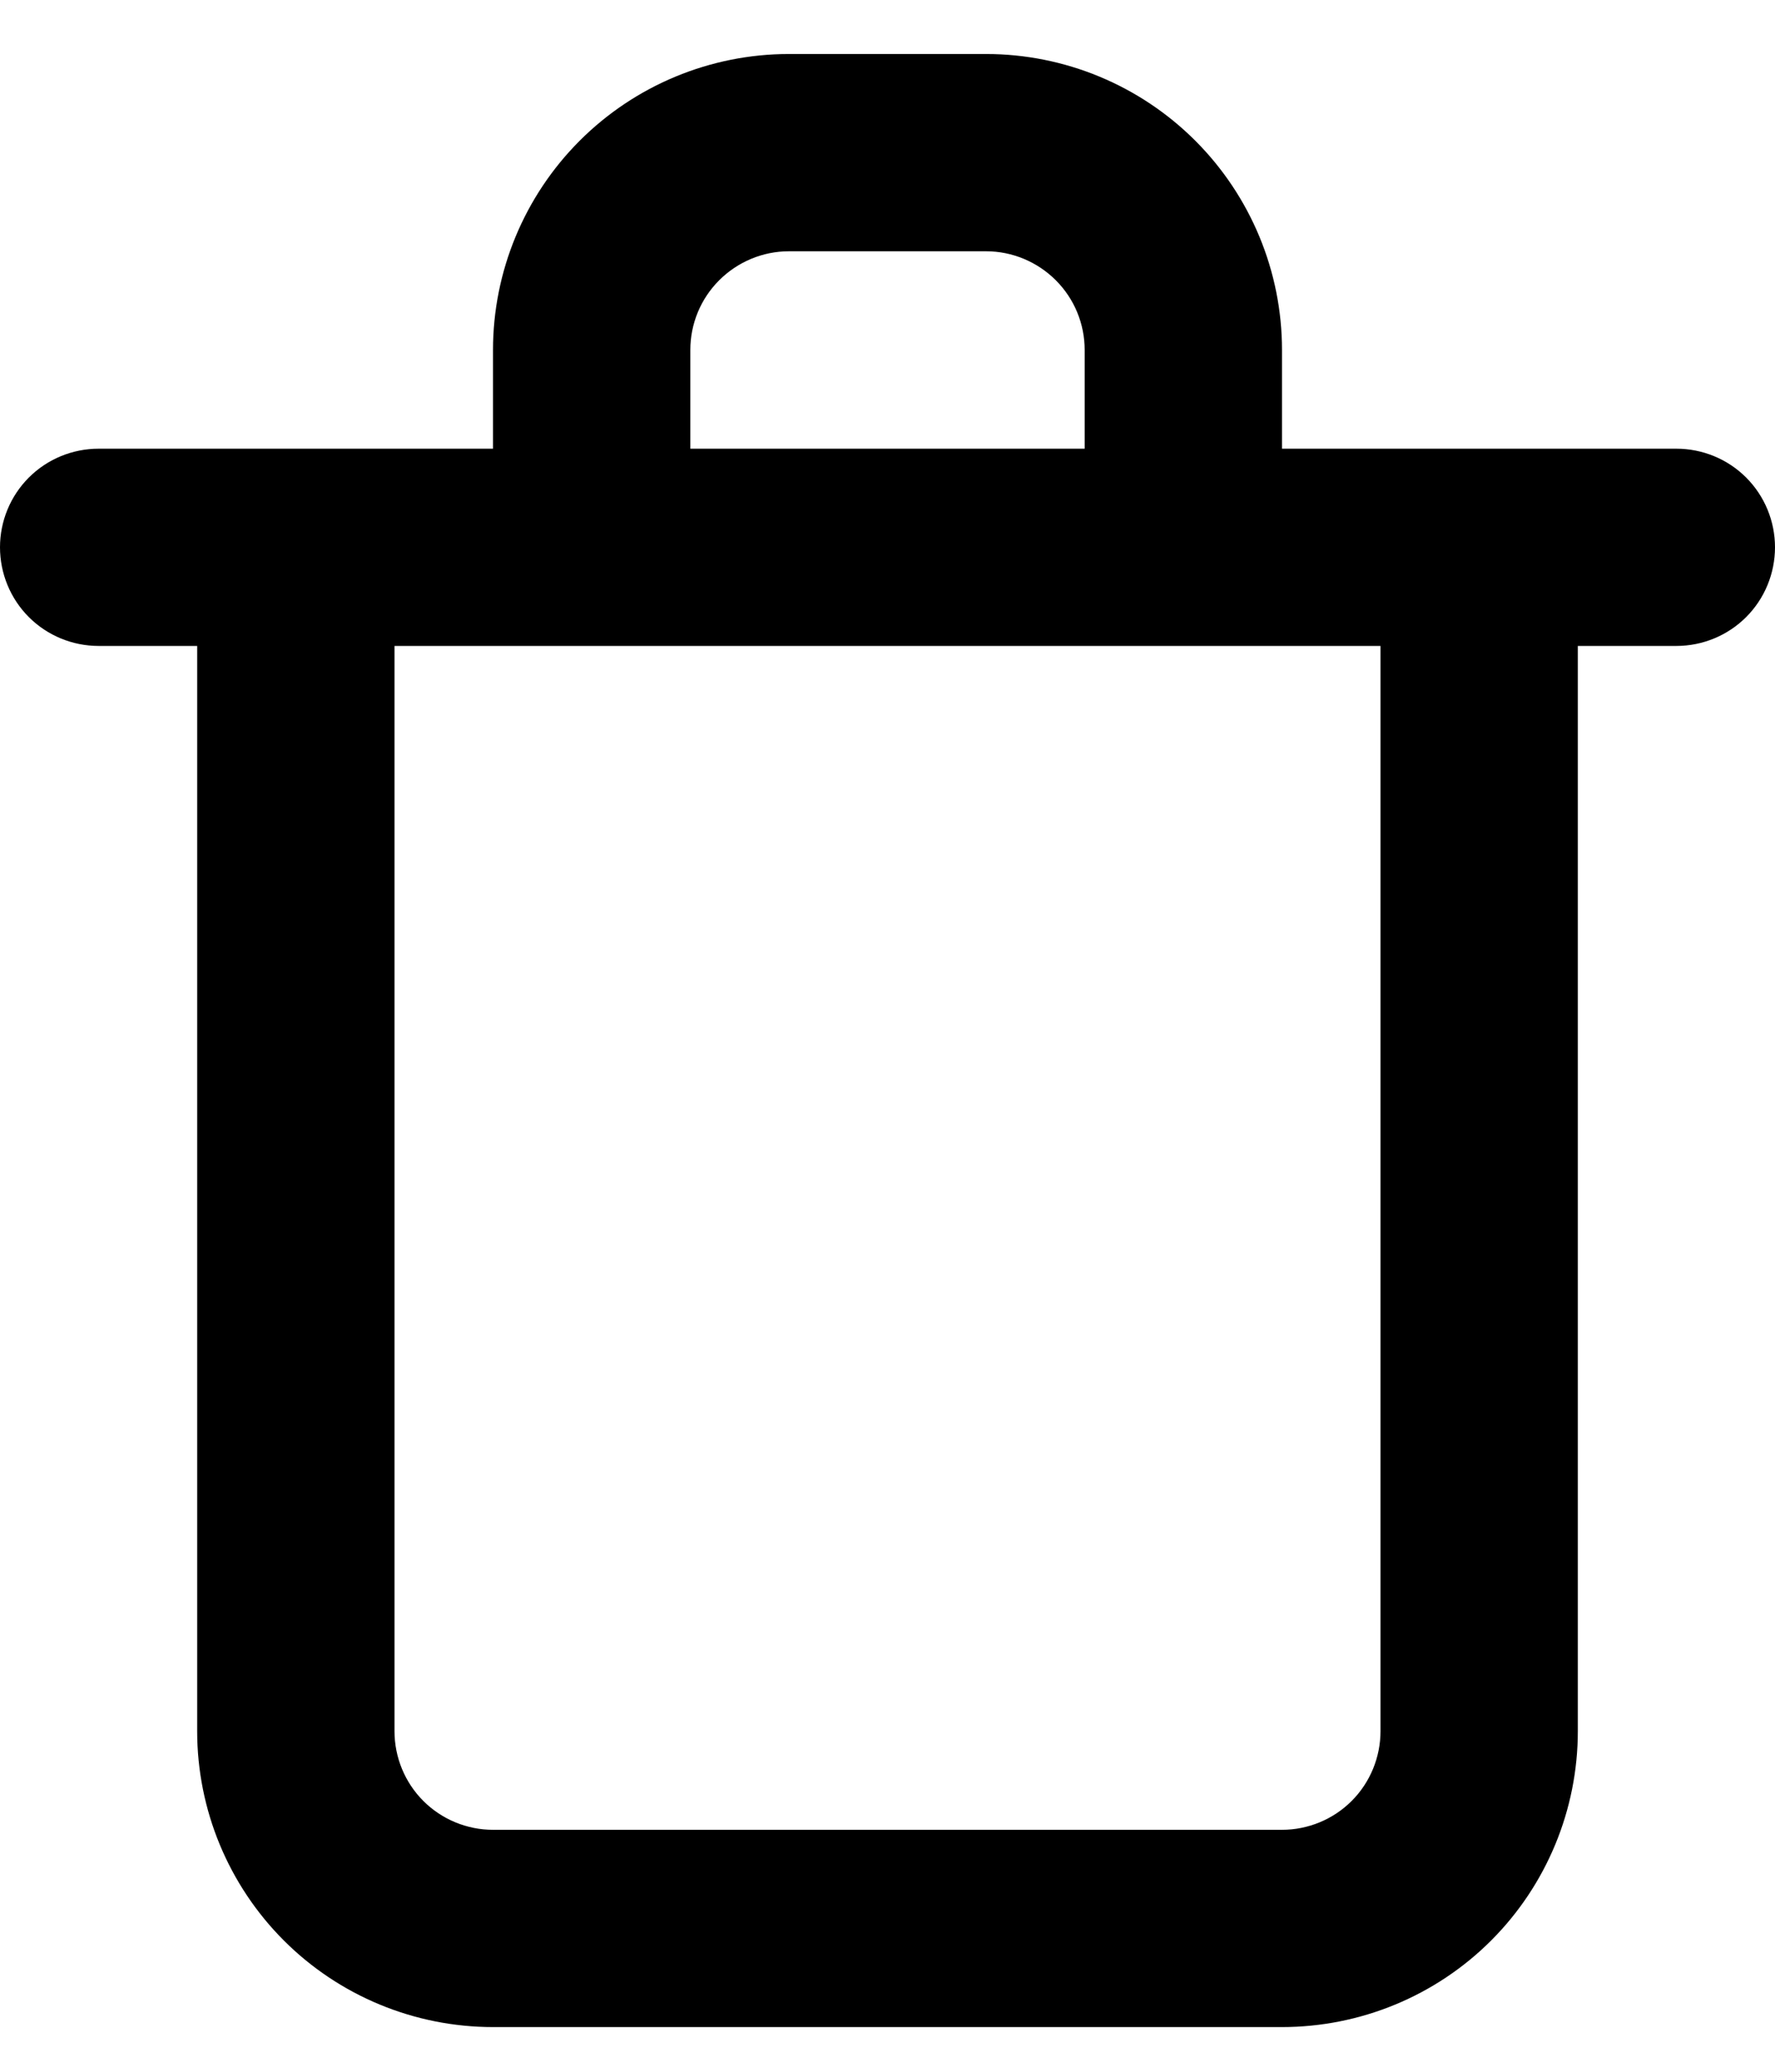 <svg width="12" height="14" viewBox="0 0 12 14" fill="currentColor" xmlns="http://www.w3.org/2000/svg">
<path d="M11.333 3.032H8.667V2.365C8.667 1.835 8.456 1.326 8.081 0.951C7.706 0.576 7.197 0.365 6.667 0.365H5.333C4.803 0.365 4.294 0.576 3.919 0.951C3.544 1.326 3.333 1.835 3.333 2.365V3.032H0.667C0.49 3.032 0.32 3.102 0.195 3.227C0.07 3.352 0 3.522 0 3.698C0 3.875 0.07 4.045 0.195 4.17C0.32 4.295 0.49 4.365 0.667 4.365H1.333V11.698C1.333 12.229 1.544 12.738 1.919 13.113C2.294 13.488 2.803 13.698 3.333 13.698H8.667C9.197 13.698 9.706 13.488 10.081 13.113C10.456 12.738 10.667 12.229 10.667 11.698V4.365H11.333C11.51 4.365 11.68 4.295 11.805 4.17C11.93 4.045 12 3.875 12 3.698C12 3.522 11.93 3.352 11.805 3.227C11.68 3.102 11.51 3.032 11.333 3.032ZM4.667 2.365C4.667 2.188 4.737 2.019 4.862 1.894C4.987 1.769 5.157 1.698 5.333 1.698H6.667C6.843 1.698 7.013 1.769 7.138 1.894C7.263 2.019 7.333 2.188 7.333 2.365V3.032H4.667V2.365ZM9.333 11.698C9.333 11.875 9.263 12.045 9.138 12.17C9.013 12.295 8.843 12.365 8.667 12.365H3.333C3.157 12.365 2.987 12.295 2.862 12.17C2.737 12.045 2.667 11.875 2.667 11.698V4.365H9.333V11.698Z" />
</svg>
